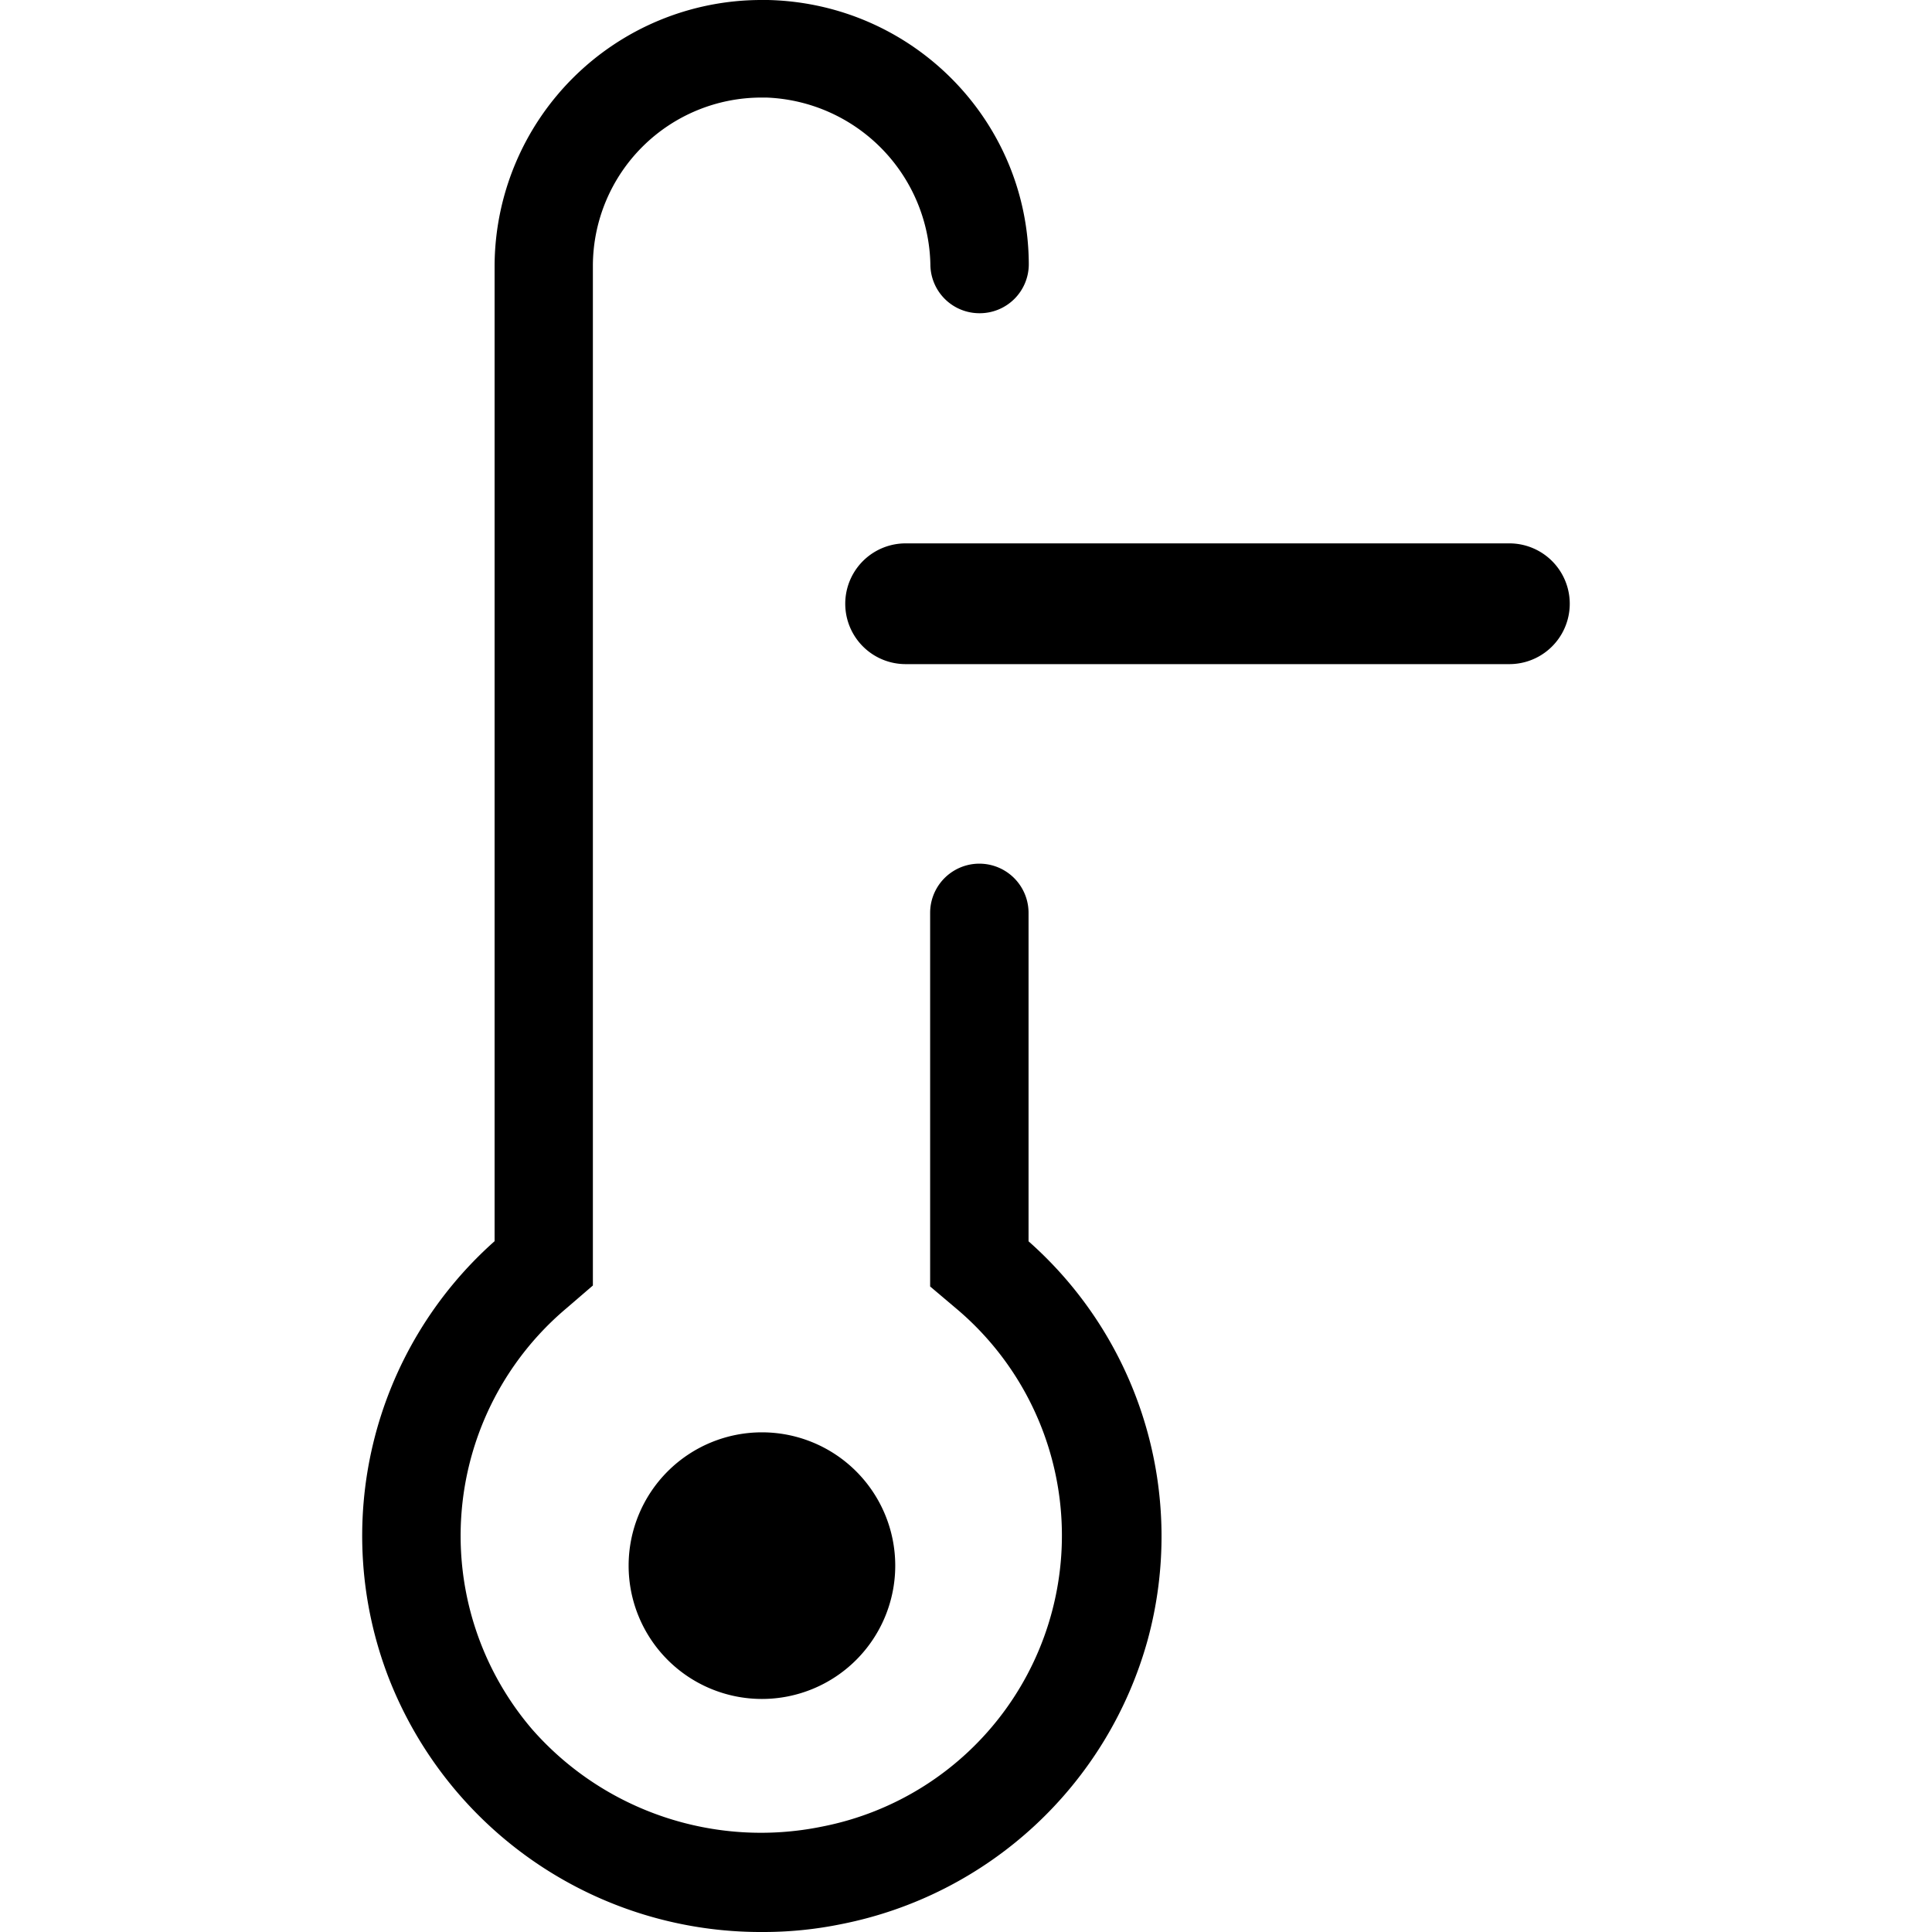 <svg xmlns="http://www.w3.org/2000/svg" width="16" height="16" fill="currentColor" class="qi-2031" viewBox="0 0 16 16">
  <path d="M6.36 0c1.2.028 2.157 1 2.16 2.19a.406.406 0 0 1-.408.404.406.406 0 0 1-.407-.405A1.412 1.412 0 0 0 6.348.808h-.04A1.396 1.396 0 0 0 4.91 2.194v8.452l-.216.186a2.464 2.464 0 0 0-.289 3.487c.595.68 1.514.99 2.403.808a2.456 2.456 0 0 0 1.115-4.287l-.22-.186V7.56a.407.407 0 0 1 .815 0v2.72a3.261 3.261 0 0 1 .986 3.303 3.293 3.293 0 0 1-2.538 2.352 3.207 3.207 0 0 1-.652.065 3.306 3.306 0 0 1-3.094-2.102 3.263 3.263 0 0 1 .876-3.619V2.2A2.21 2.21 0 0 1 6.304 0h.056Z"/>
  <path d="M6.31 11.862a1.104 1.104 0 1 1 0 2.208 1.104 1.104 0 0 1 0-2.208ZM12.5 4.5a.5.5 0 0 1 0 1h-5a.5.5 0 1 1 0-1h5Z"/>
</svg>